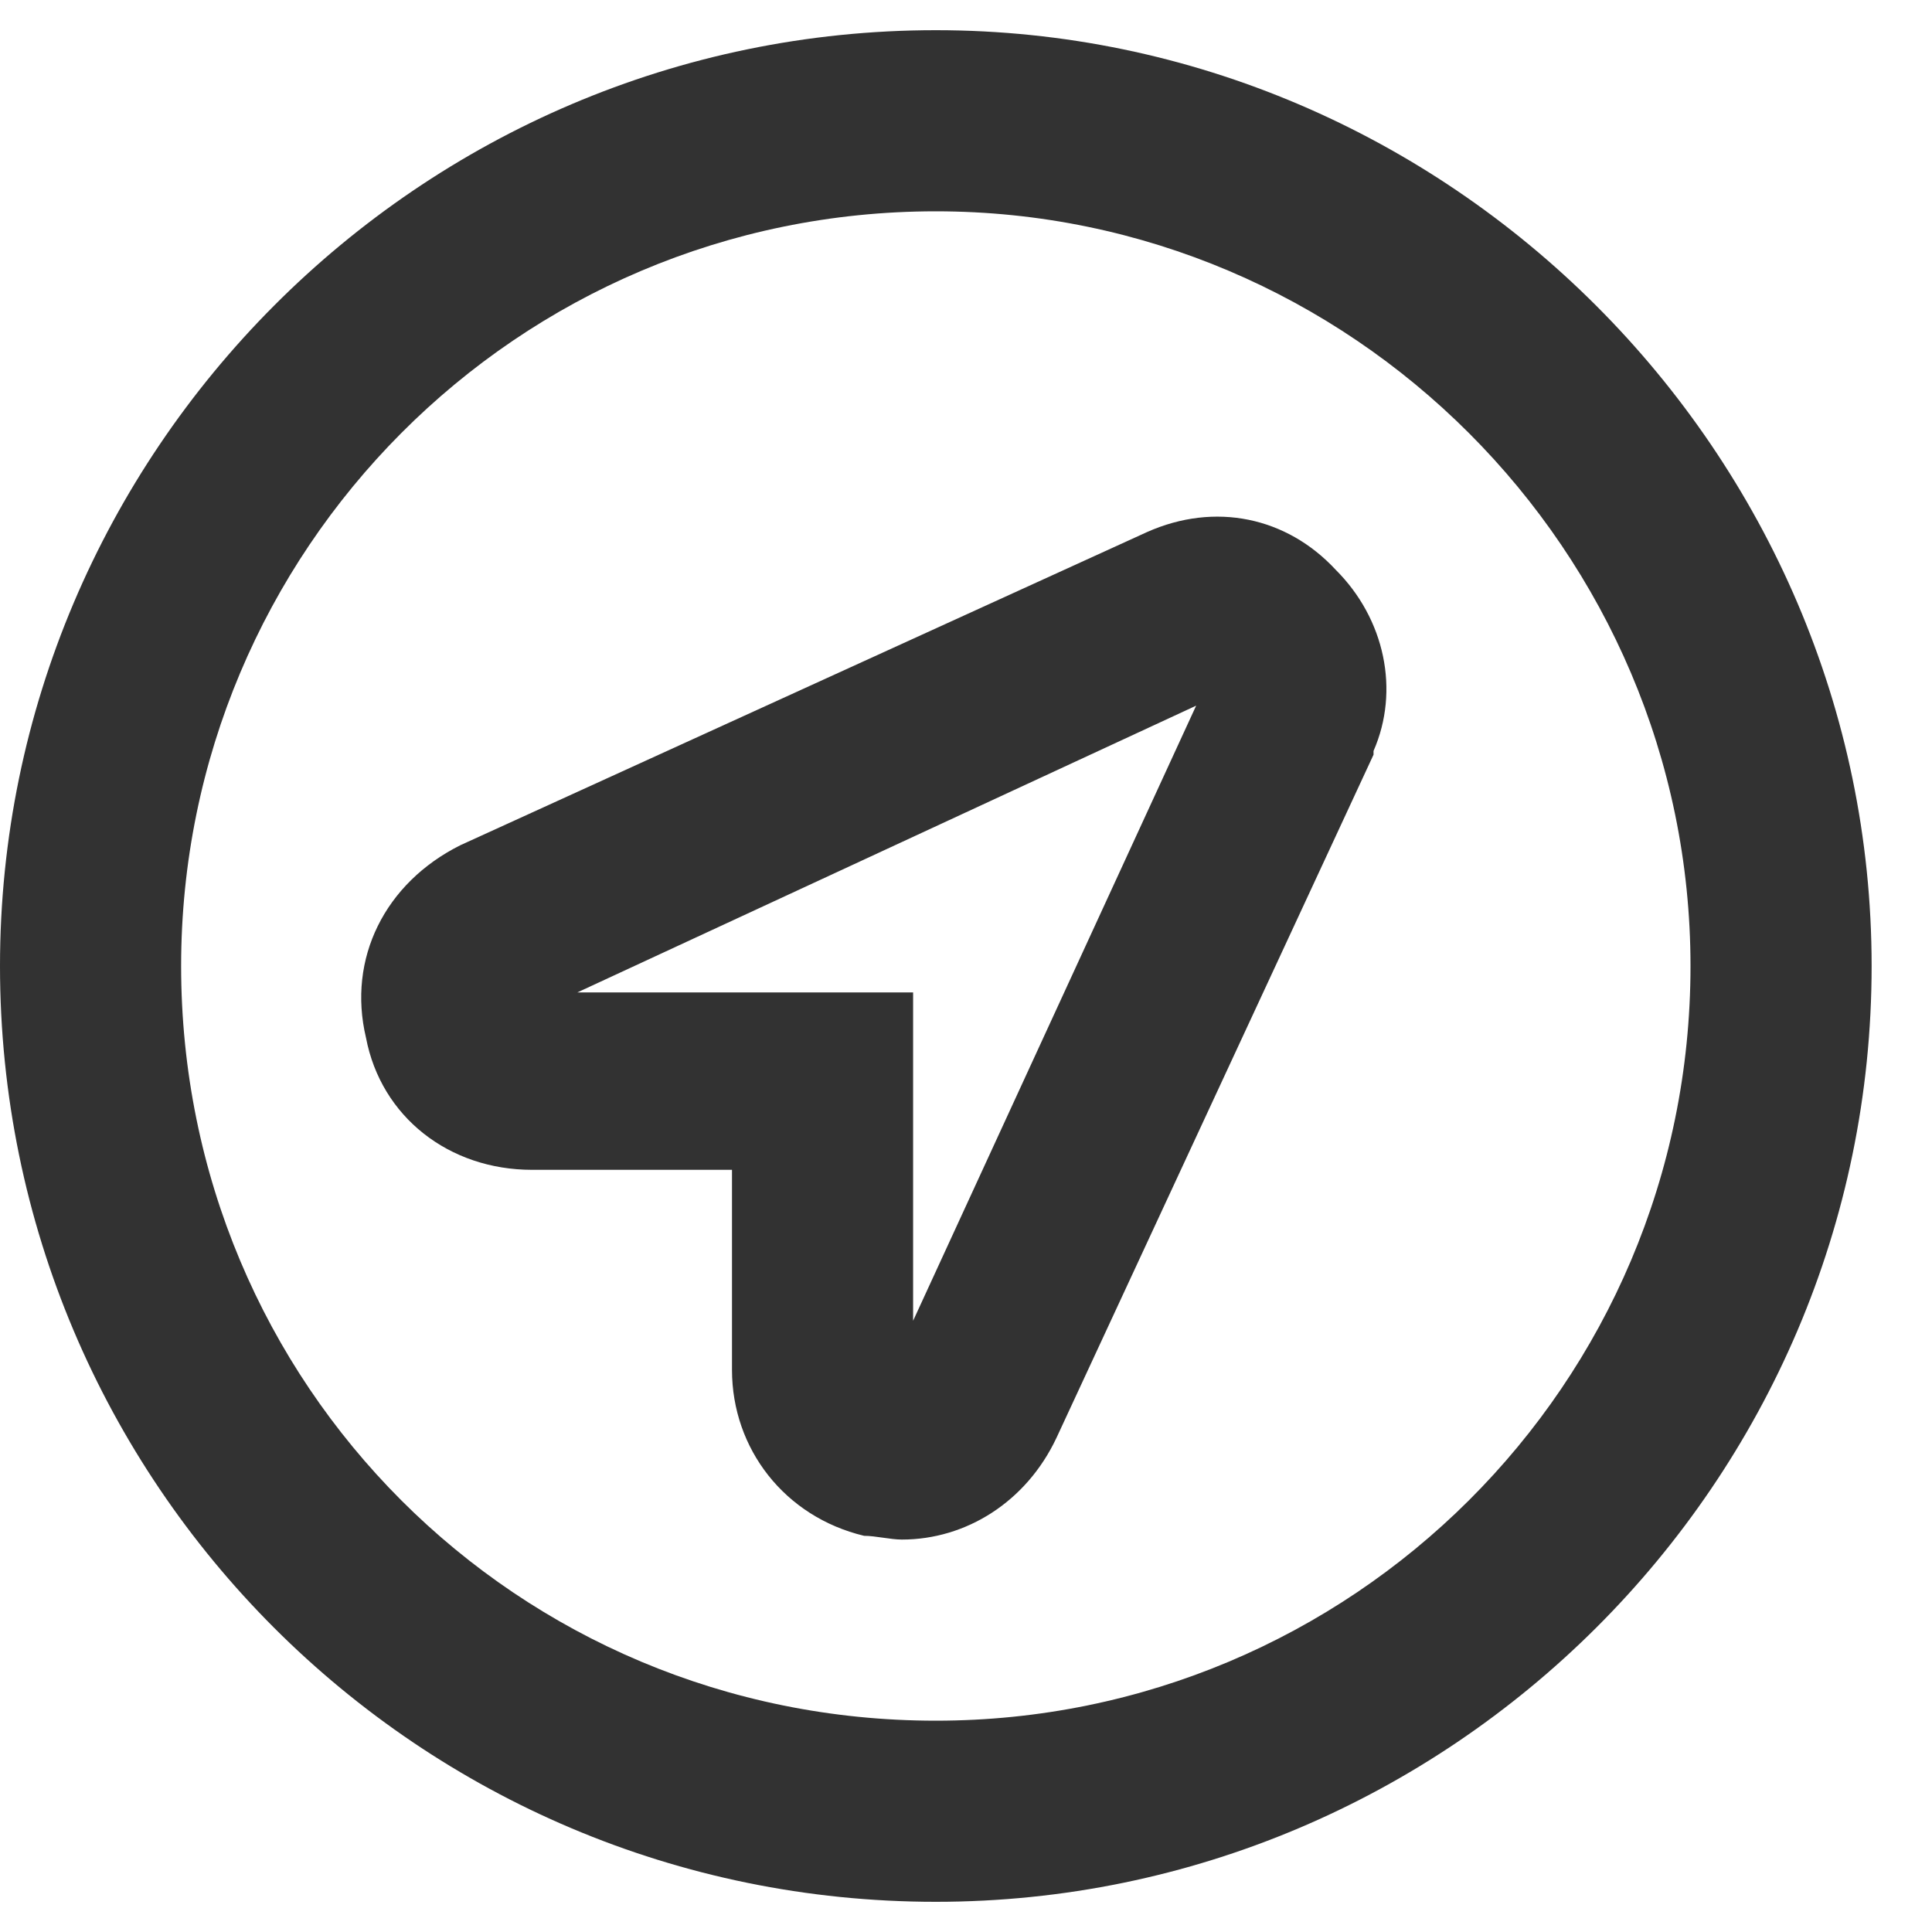 <svg width="16" height="16" viewBox="0 0 16 16" fill="none" xmlns="http://www.w3.org/2000/svg">
<path d="M9.5 4.406L3.812 7C3.188 7.312 2.875 7.938 3.031 8.594C3.156 9.25 3.719 9.688 4.406 9.688H6.062V11.344C6.062 12 6.5 12.562 7.156 12.719C7.25 12.719 7.375 12.75 7.469 12.75C8 12.75 8.5 12.438 8.75 11.906L11.375 6.25V6.219C11.594 5.719 11.469 5.125 11.062 4.719C10.656 4.281 10.062 4.156 9.5 4.406ZM7.562 10.938V8.219H4.781L9.906 5.844L7.562 10.938ZM7.75 0.25C3.469 0.25 0 3.75 0 8C0 12.281 3.469 15.75 7.75 15.75C12 15.75 15.5 12.281 15.5 8C15.5 3.75 12 0.25 7.75 0.25ZM7.75 14.25C4.281 14.25 1.5 11.469 1.5 8C1.5 4.562 4.281 1.75 7.75 1.75C11.188 1.75 14 4.562 14 8C14 11.469 11.188 14.25 7.75 14.25Z" fill="#323232"/>
</svg>
